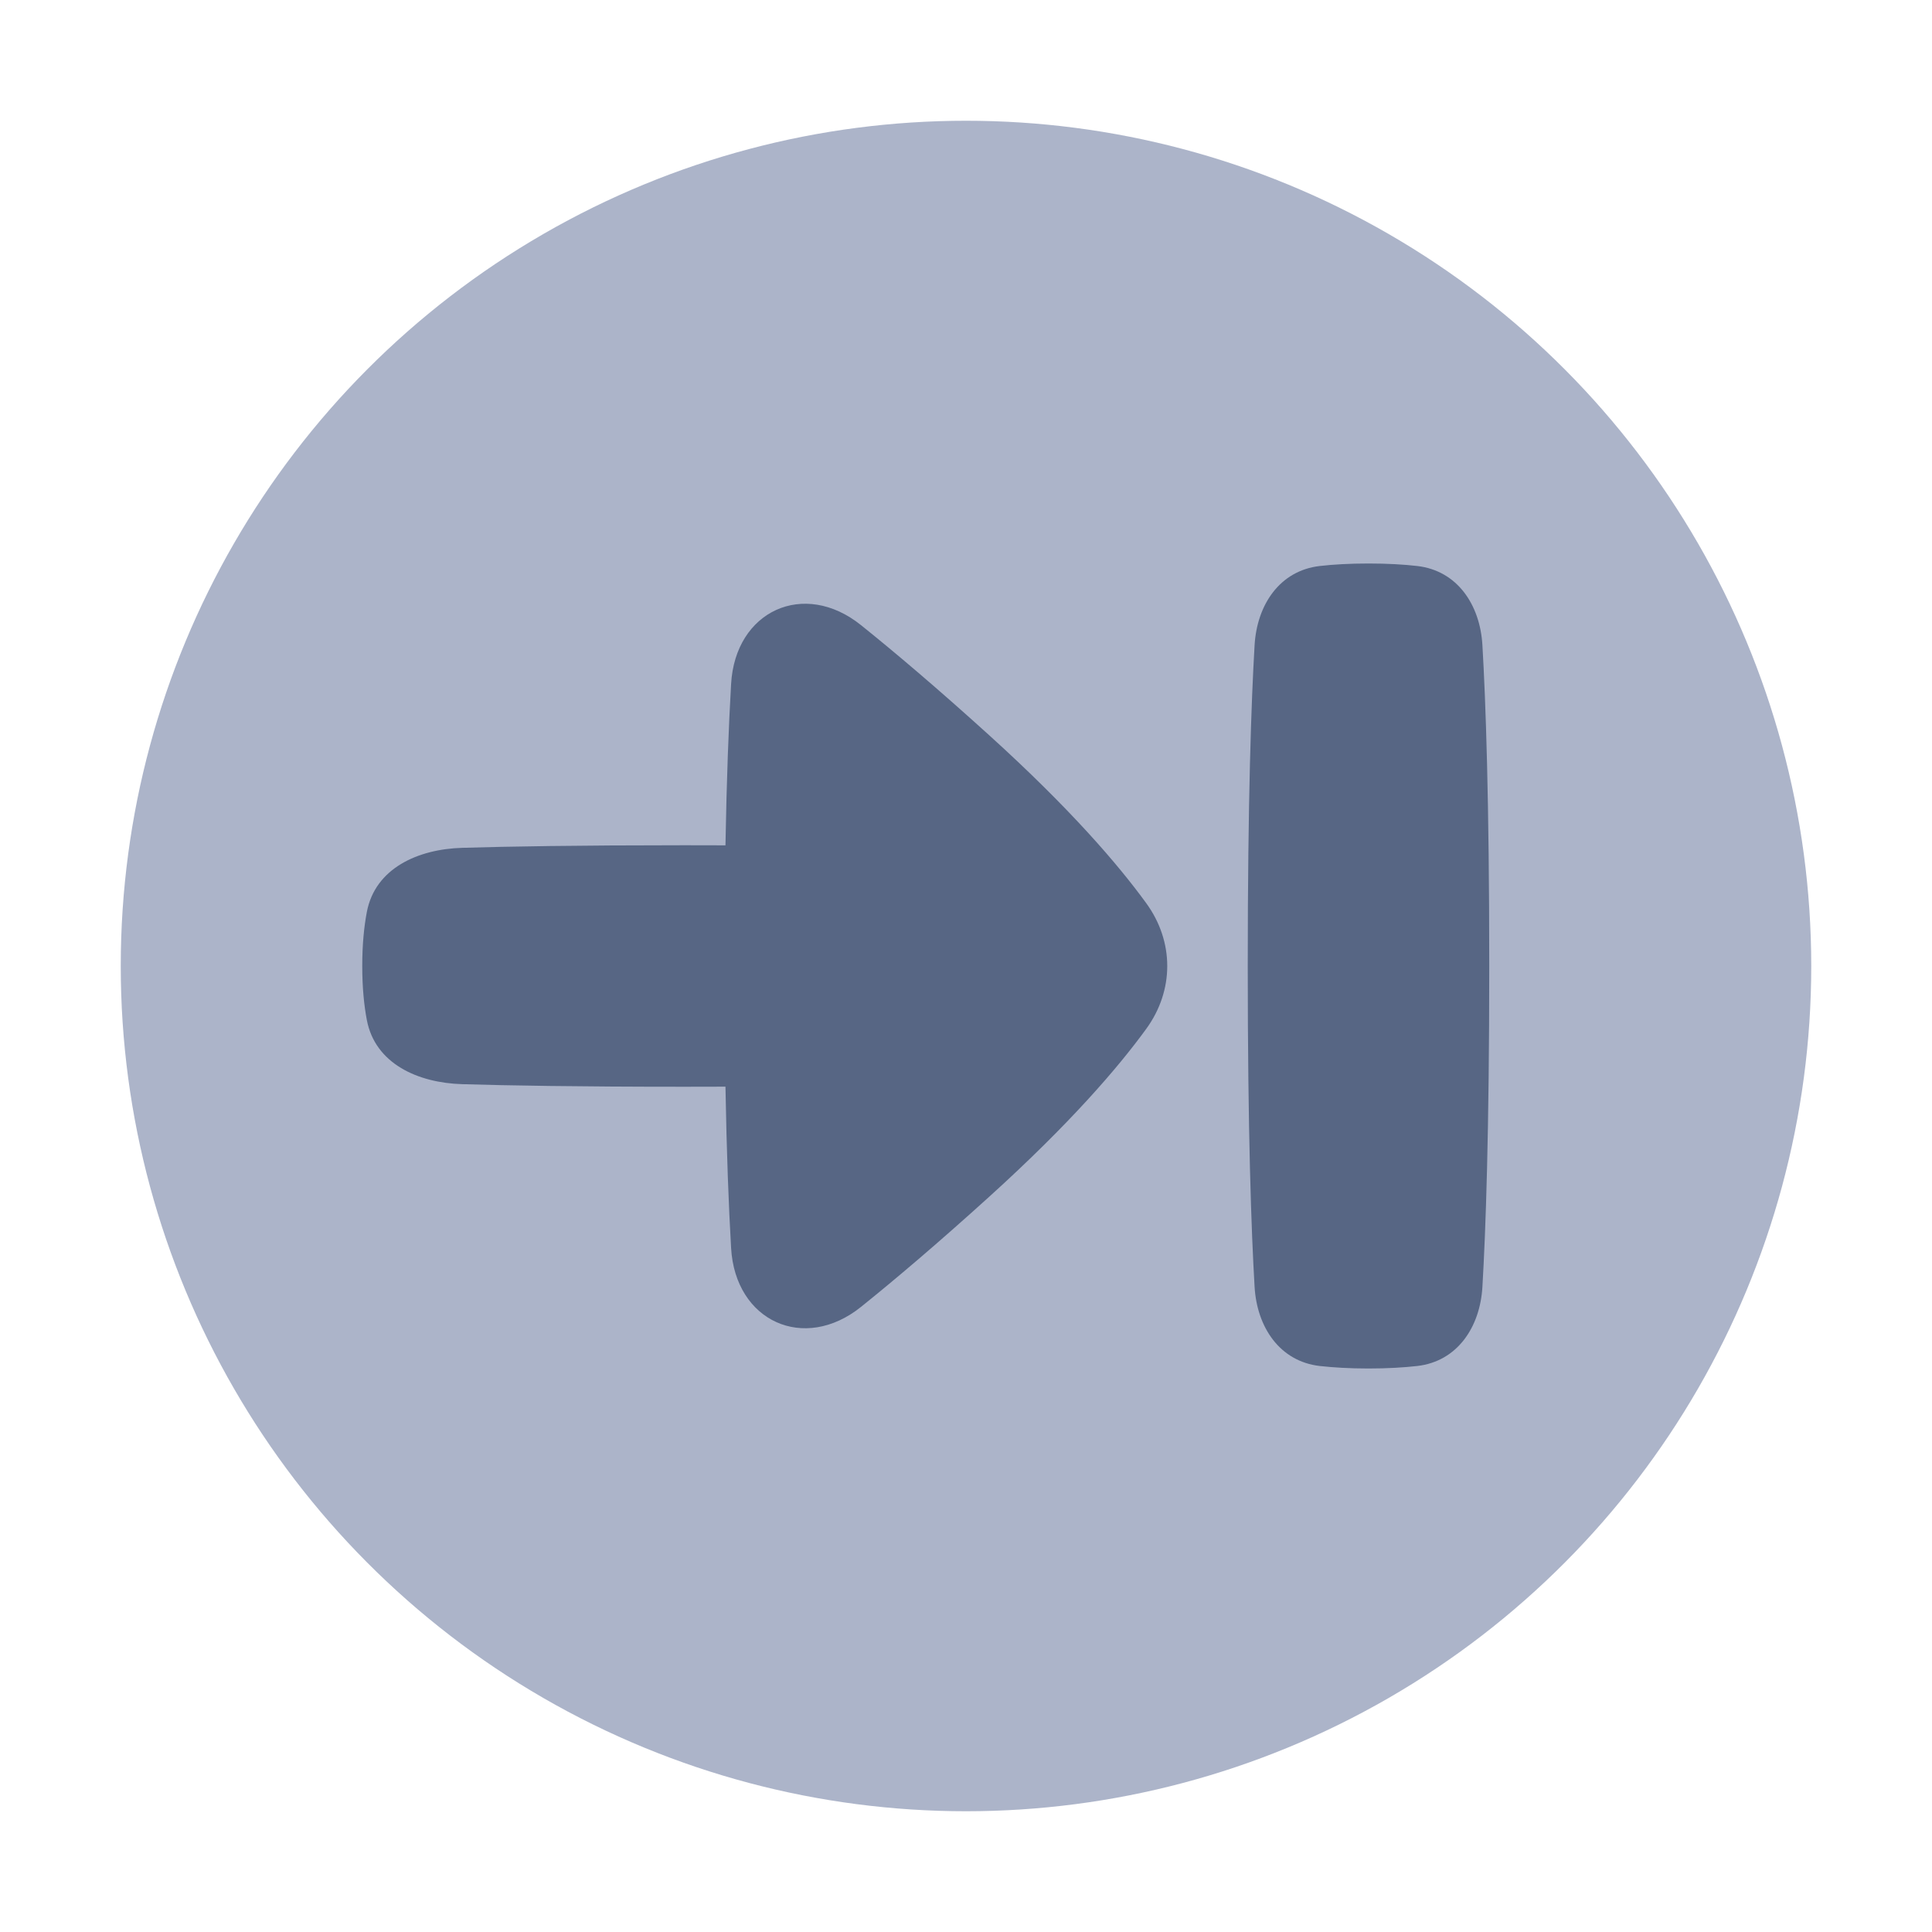 <!-- Copyright © Ewsgit 2022. -->
<!-- Licensed under the MIT License - https://ewsgit.github.io/devdash/copyright -->

<svg xmlns="http://www.w3.org/2000/svg" width="48" height="48" fill="none" viewBox="0 0 48 48"><circle r="21" fill="#ACB4C9" transform="matrix(-1 0 0 1 24 24)"/><path fill="#576684" d="M21.392 15.532C19.977 14.395 18.268 15.172 18.164 16.992C18.104 18.026 18.053 19.341 18.024 21.002C17.699 21 17.358 21 17 21C14.326 21 12.585 21.031 11.486 21.064C10.382 21.096 9.321 21.572 9.114 22.658C9.045 23.021 9 23.464 9 24C9 24.536 9.045 24.979 9.114 25.342C9.321 26.428 10.382 26.904 11.486 26.936C12.585 26.969 14.326 27 17 27C17.358 27 17.699 27 18.024 26.998C18.053 28.659 18.104 29.974 18.164 31.008C18.268 32.828 19.978 33.605 21.393 32.468C22.244 31.784 23.298 30.891 24.571 29.738C26.592 27.909 27.784 26.517 28.478 25.562C29.174 24.605 29.174 23.396 28.478 22.439C27.784 21.484 26.592 20.092 24.571 18.262C23.298 17.109 22.244 16.216 21.392 15.532Z"/><path fill="#576684" d="M35.209 14.062C36.206 14.176 36.772 15.026 36.83 16.028C36.911 17.404 37 19.858 37 24C37 28.142 36.911 30.596 36.83 31.972C36.772 32.974 36.206 33.824 35.209 33.938C34.876 33.975 34.477 34 34 34C33.523 34 33.124 33.975 32.791 33.938C31.794 33.824 31.229 32.974 31.17 31.972C31.089 30.596 31 28.142 31 24C31 19.858 31.089 17.404 31.17 16.028C31.229 15.026 31.794 14.176 32.791 14.062C33.124 14.024 33.523 14 34 14C34.477 14 34.876 14.024 35.209 14.062Z"/></svg>